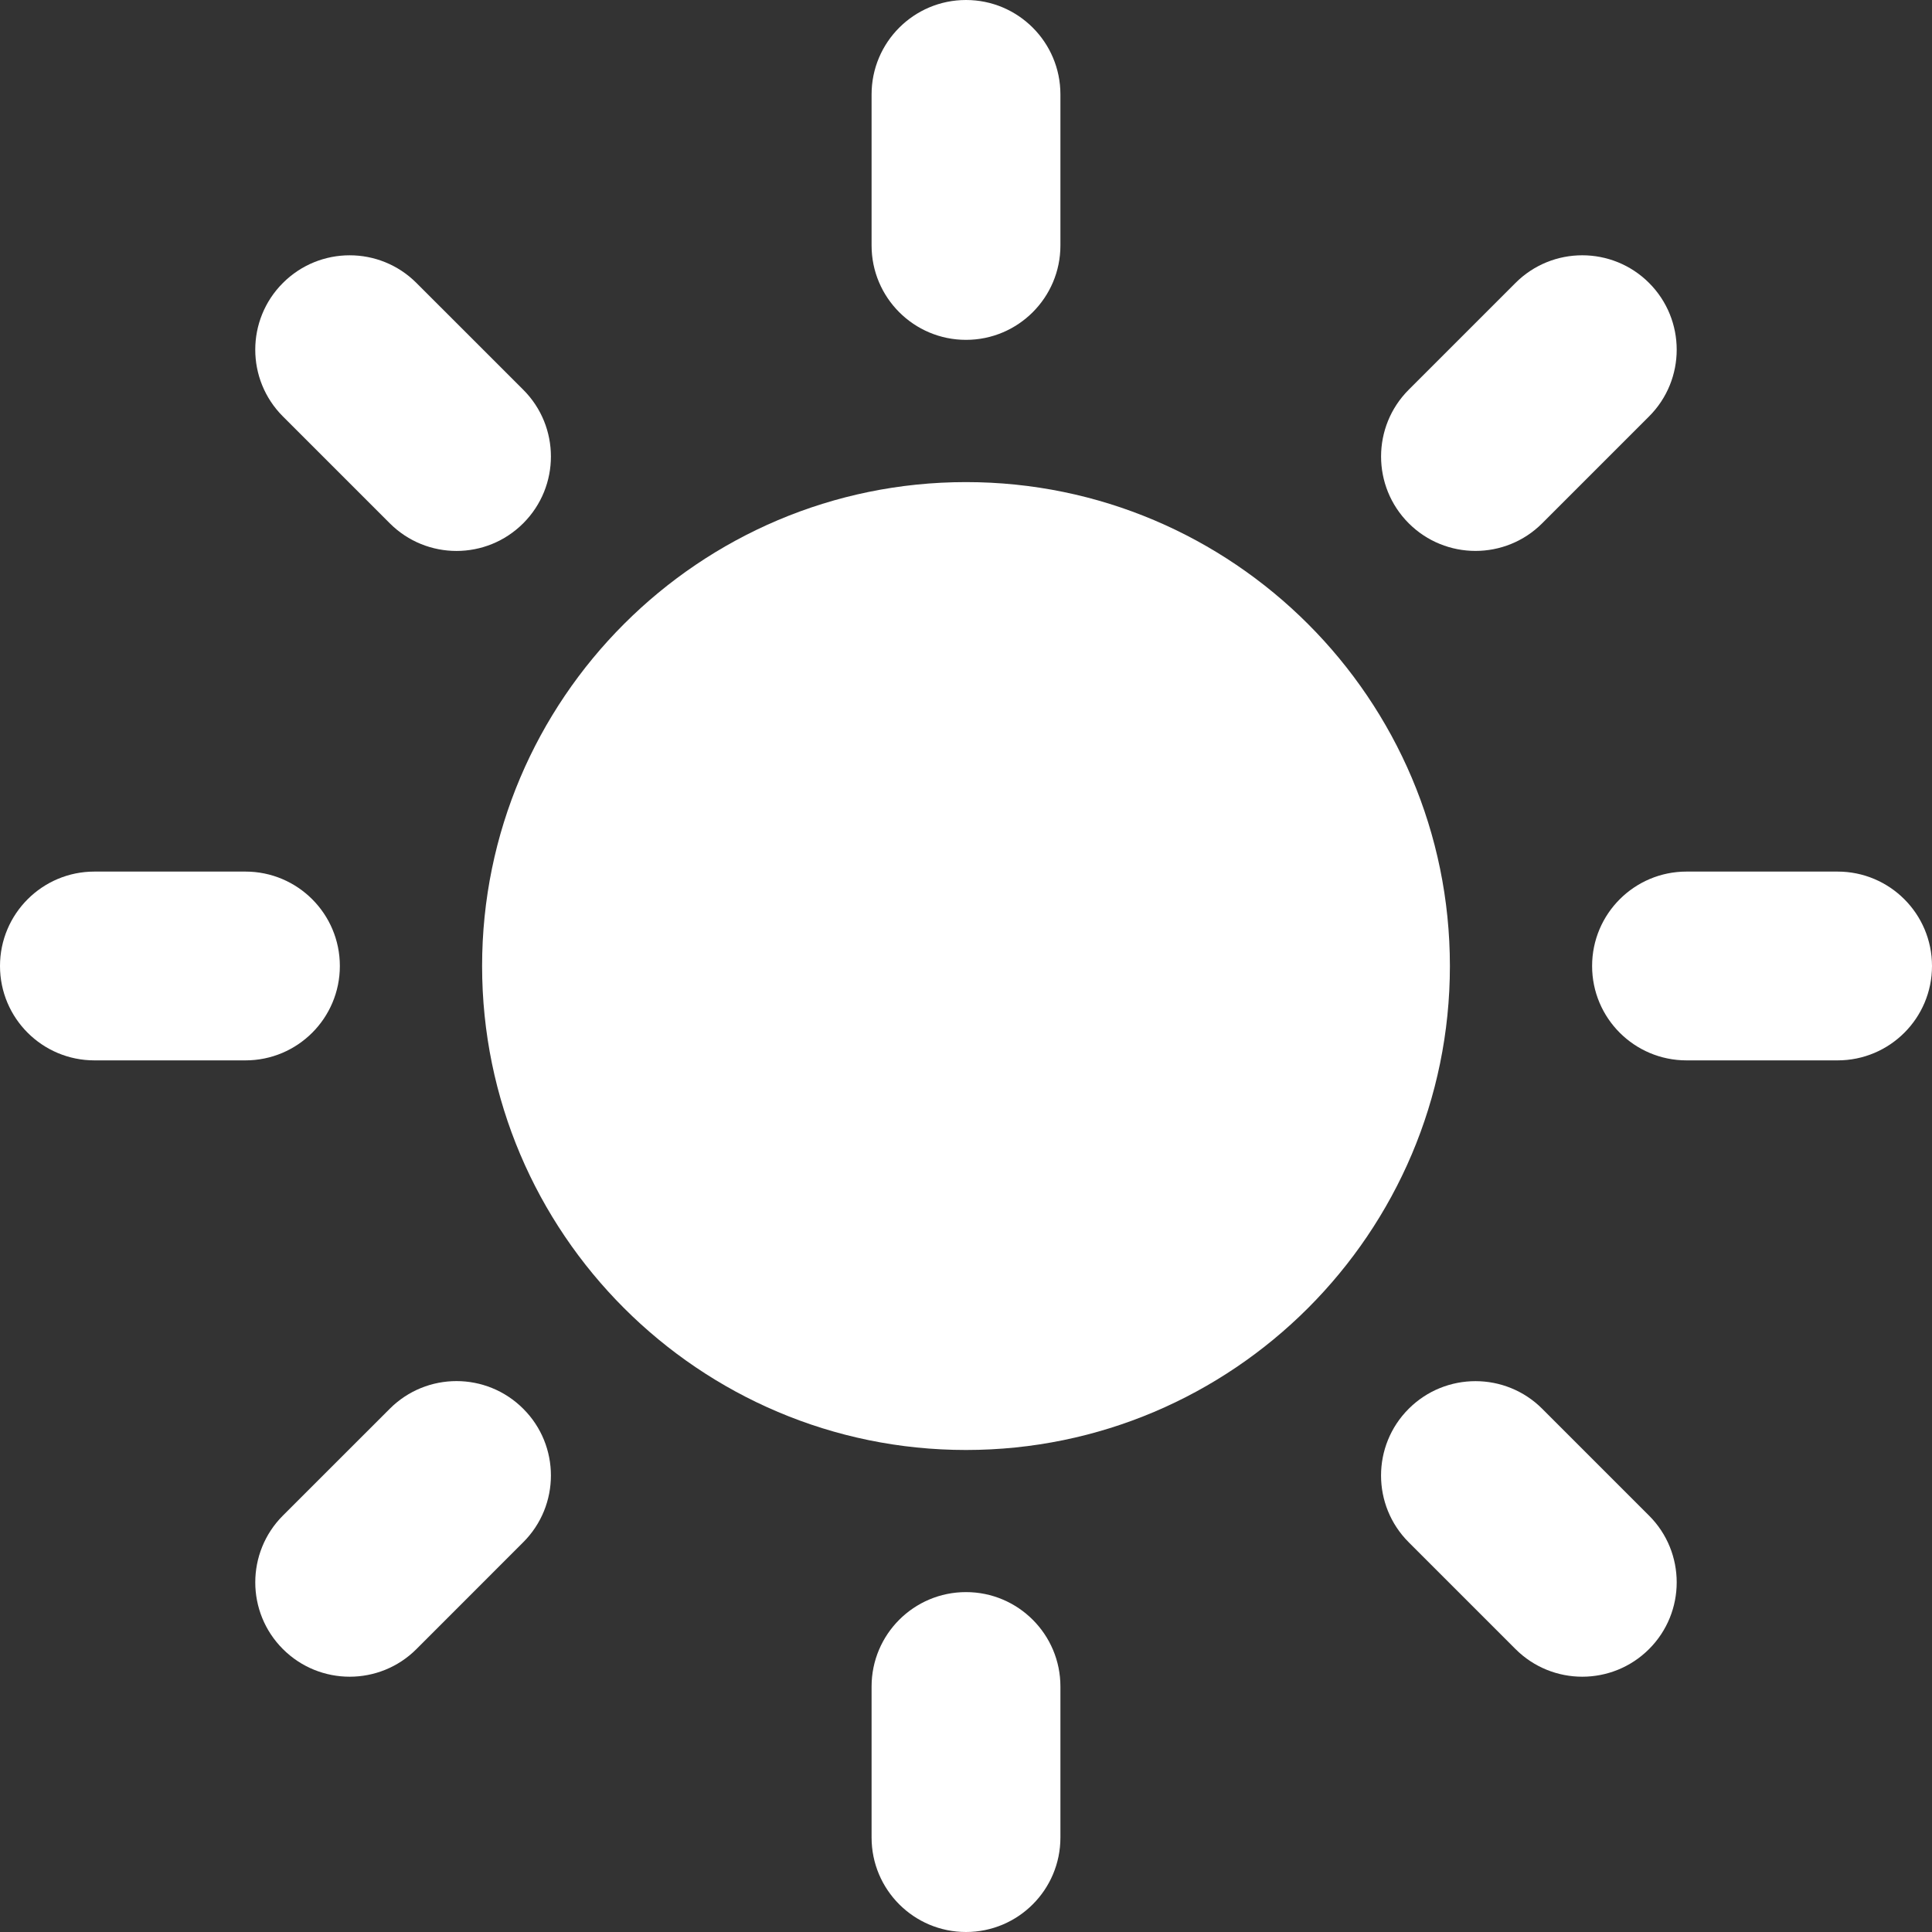 <?xml version="1.0" encoding="iso-8859-1"?>
<!-- Generator: Adobe Illustrator 16.0.0, SVG Export Plug-In . SVG Version: 6.00 Build 0)  -->
<!DOCTYPE svg PUBLIC "-//W3C//DTD SVG 1.1//EN" "http://www.w3.org/Graphics/SVG/1.1/DTD/svg11.dtd">
<svg version="1.1" id="Capa_1" xmlns="http://www.w3.org/2000/svg" xmlns:xlink="http://www.w3.org/1999/xlink" x="0px" y="0px"
	 width="20px" height="20px" fill="#fff" viewBox="0 0 45.16 45.16" style="enable-background:new 0 0 45.16 45.16;" xml:space="preserve"
	>
<rect x="0" y="0" width="45.16" height="45.16" fill="#333333" stroke="none"/>
<g>
	<g>
		<path d="M22.58,11.269c-6.237,0-11.311,5.075-11.311,11.312s5.074,11.312,11.311,11.312c6.236,0,11.311-5.074,11.311-11.312
			S28.816,11.269,22.58,11.269z"/>
		<g>
			<g>
				<path d="M22.58,7.944c-1.219,0-2.207-0.988-2.207-2.206V2.207C20.373,0.988,21.361,0,22.58,0c1.219,0,2.207,0.988,2.207,2.207
					v3.531C24.787,6.956,23.798,7.944,22.58,7.944z"/>
			</g>
			<g>
				<path d="M22.58,37.215c-1.219,0-2.207,0.988-2.207,2.207v3.53c0,1.22,0.988,2.208,2.207,2.208c1.219,0,2.207-0.988,2.207-2.208
					v-3.53C24.787,38.203,23.798,37.215,22.58,37.215z"/>
			</g>
			<g>
				<path d="M32.928,12.231c-0.861-0.862-0.861-2.259,0-3.121l2.497-2.497c0.861-0.861,2.259-0.861,3.121,0
					c0.862,0.862,0.862,2.26,0,3.121l-2.497,2.497C35.188,13.093,33.791,13.093,32.928,12.231z"/>
			</g>
			<g>
				<path d="M12.231,32.93c-0.862-0.863-2.259-0.863-3.121,0l-2.497,2.496c-0.861,0.861-0.862,2.26,0,3.121
					c0.862,0.861,2.26,0.861,3.121,0l2.497-2.498C13.093,35.188,13.093,33.79,12.231,32.93z"/>
			</g>
			<g>
				<path d="M37.215,22.58c0-1.219,0.988-2.207,2.207-2.207h3.531c1.219,0,2.207,0.988,2.207,2.207c0,1.219-0.988,2.206-2.207,2.206
					h-3.531C38.203,24.786,37.215,23.799,37.215,22.58z"/>
			</g>
			<g>
				<path d="M7.944,22.58c0-1.219-0.988-2.207-2.207-2.207h-3.53C0.988,20.373,0,21.361,0,22.58c0,1.219,0.988,2.206,2.207,2.206
					h3.531C6.956,24.786,7.944,23.799,7.944,22.58z"/>
			</g>
			<g>
				<path d="M32.928,32.93c0.862-0.861,2.26-0.861,3.121,0l2.497,2.497c0.862,0.86,0.862,2.259,0,3.12s-2.259,0.861-3.121,0
					l-2.497-2.497C32.066,35.188,32.066,33.791,32.928,32.93z"/>
			</g>
			<g>
				<path d="M12.231,12.231c0.862-0.862,0.862-2.259,0-3.121L9.734,6.614c-0.862-0.862-2.259-0.862-3.121,0
					c-0.862,0.861-0.862,2.259,0,3.12l2.497,2.497C9.972,13.094,11.369,13.094,12.231,12.231z"/>
			</g>
		</g>
	</g>
</g>
<g>
</g>
<g>
</g>
<g>
</g>
<g>
</g>
<g>
</g>
<g>
</g>
<g>
</g>
<g>
</g>
<g>
</g>
<g>
</g>
<g>
</g>
<g>
</g>
<g>
</g>
<g>
</g>
<g>
</g>
</svg>
